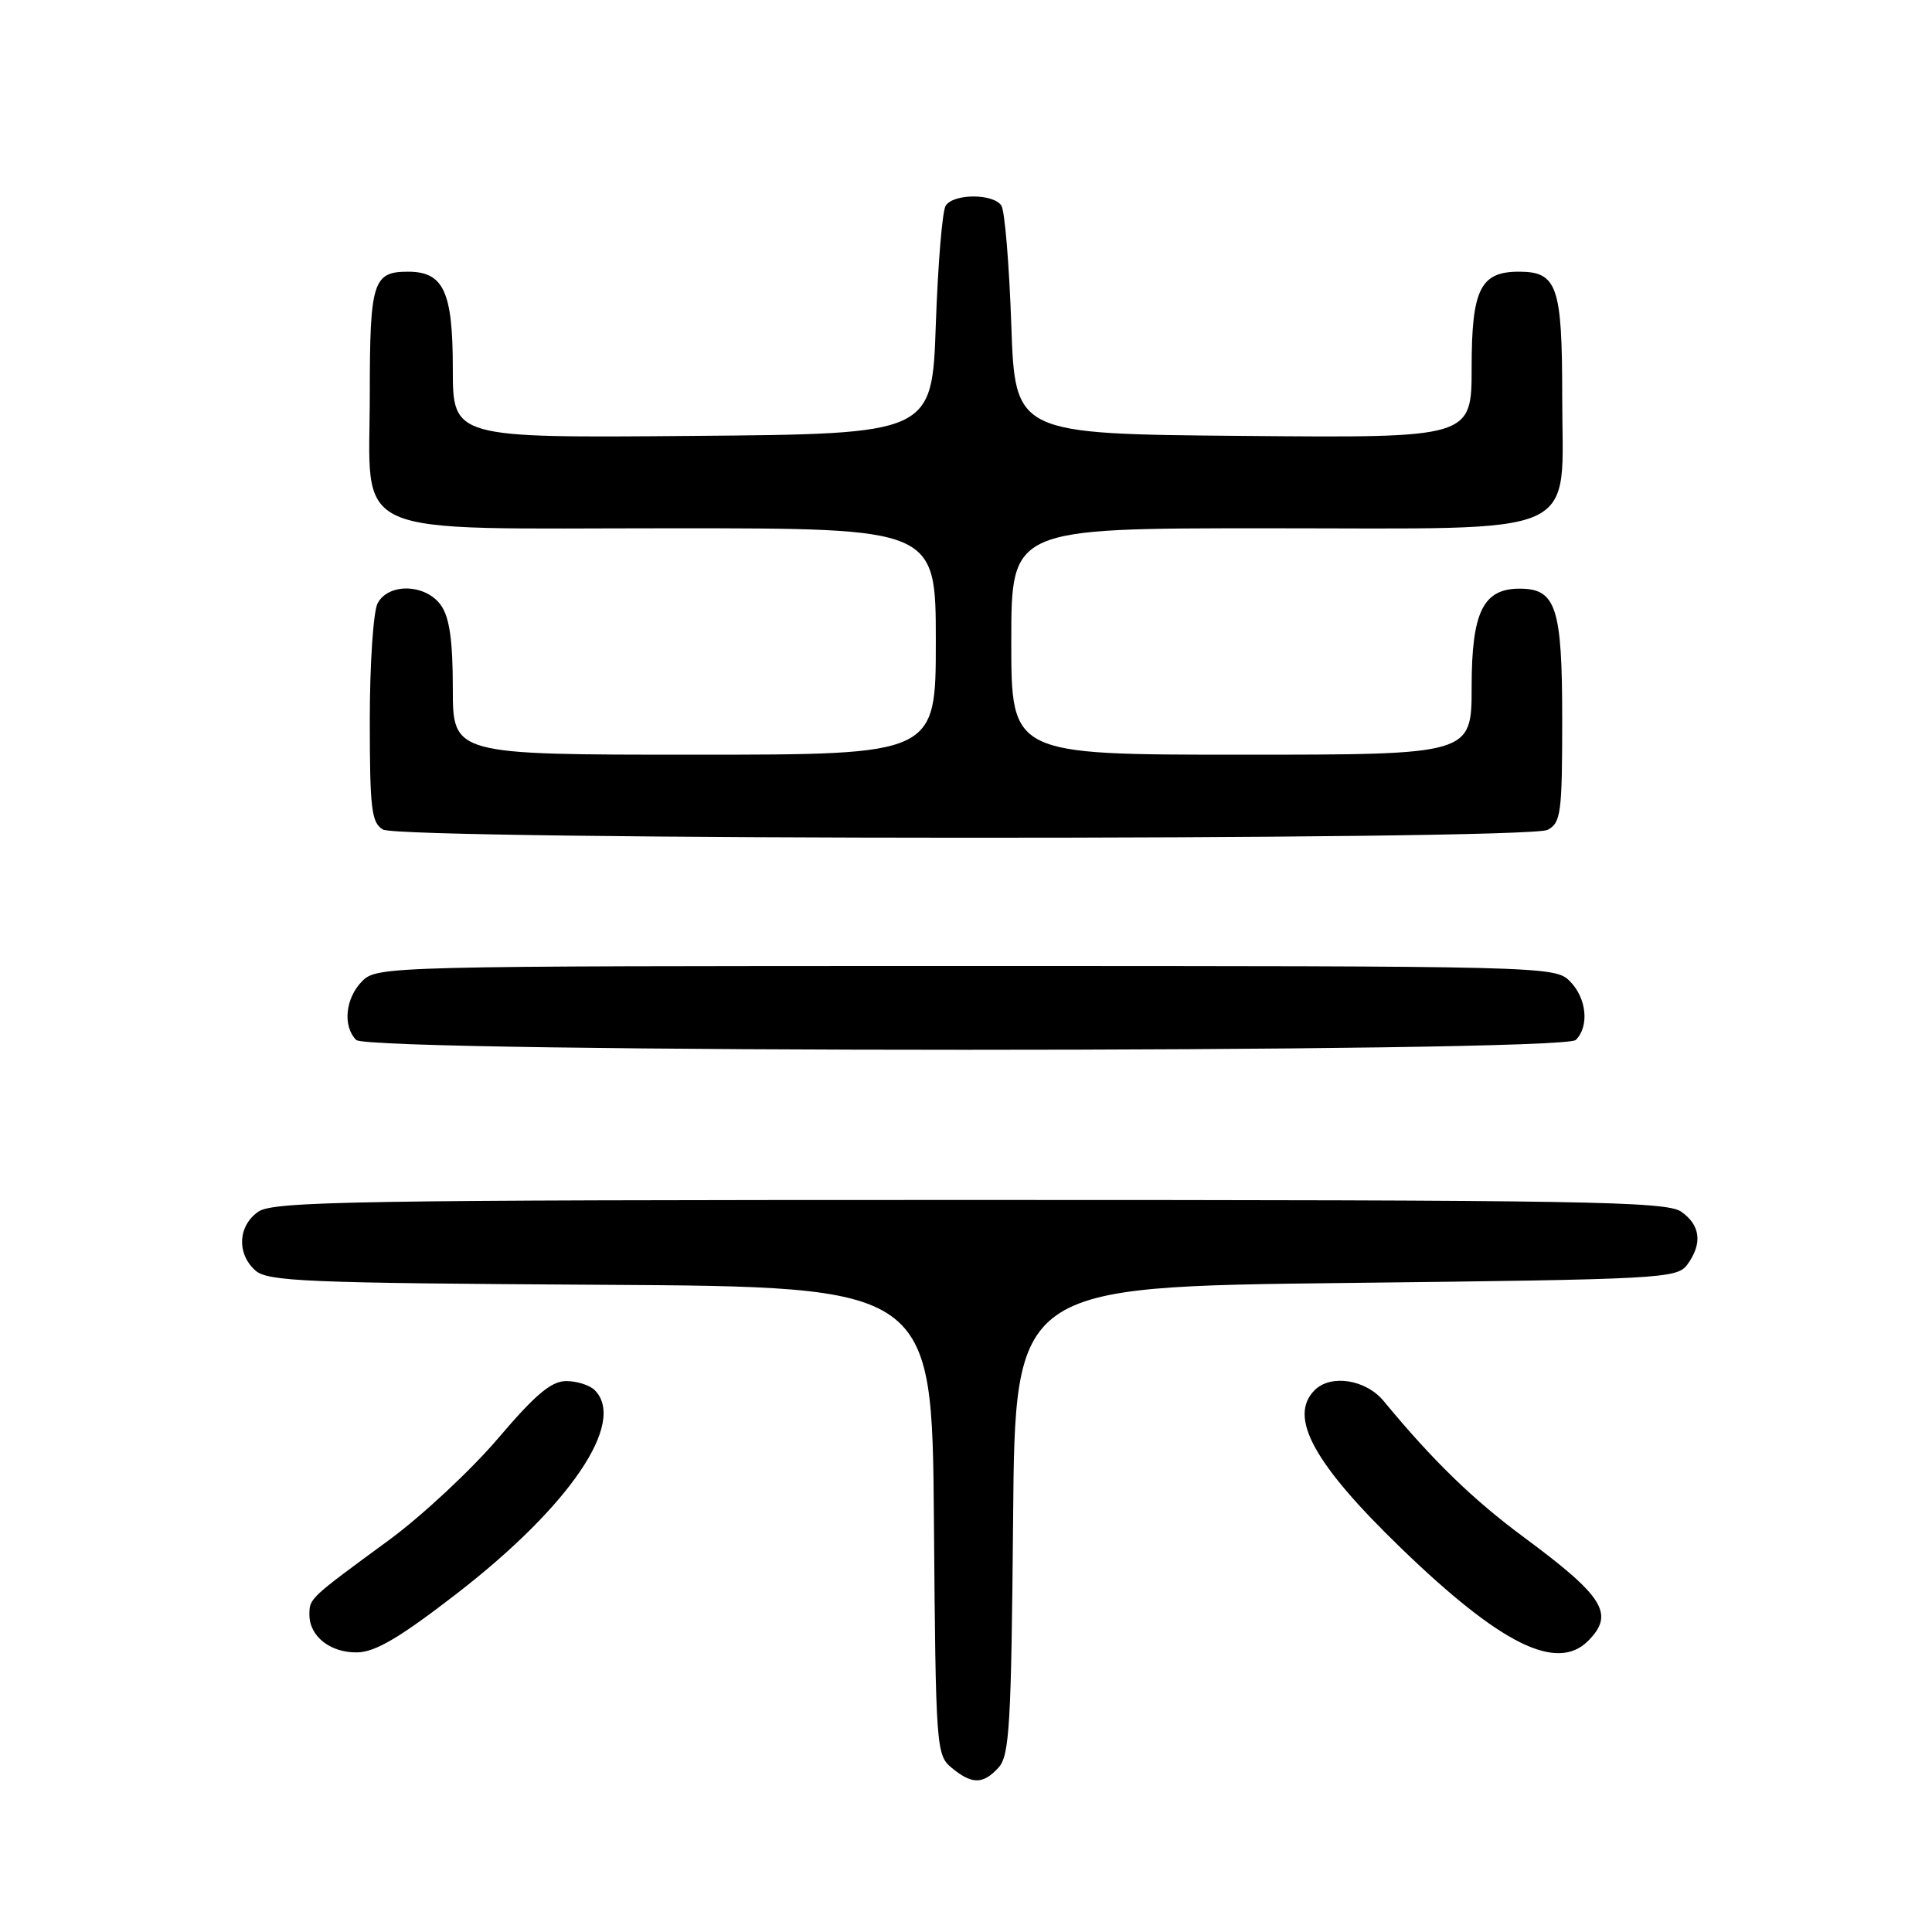 <?xml version="1.0" encoding="UTF-8" standalone="no"?>
<!DOCTYPE svg PUBLIC "-//W3C//DTD SVG 1.1//EN" "http://www.w3.org/Graphics/SVG/1.1/DTD/svg11.dtd" >
<svg xmlns="http://www.w3.org/2000/svg" xmlns:xlink="http://www.w3.org/1999/xlink" version="1.1" viewBox="0 0 256 256">
 <g >
 <path fill="currentColor"
d=" M 132.33 234.19 C 133.76 232.60 134.00 228.47 134.24 201.44 C 134.50 170.50 134.50 170.50 178.33 170.00 C 220.26 169.52 222.22 169.42 223.58 167.56 C 225.61 164.78 225.33 162.35 222.78 160.56 C 220.81 159.18 210.20 159.00 128.50 159.00 C 46.80 159.00 36.19 159.18 34.22 160.56 C 31.53 162.44 31.34 166.09 33.82 168.33 C 35.44 169.80 40.44 170.01 79.57 170.24 C 123.50 170.50 123.50 170.50 123.75 201.50 C 123.99 231.69 124.05 232.55 126.11 234.25 C 128.79 236.47 130.28 236.46 132.33 234.19 Z  M 60.50 211.18 C 75.51 199.58 83.06 188.46 78.80 184.20 C 78.14 183.54 76.44 183.00 75.03 183.00 C 73.05 183.00 70.94 184.78 65.98 190.61 C 62.41 194.80 55.90 200.87 51.50 204.10 C 40.94 211.84 41.00 211.79 41.00 213.97 C 41.00 216.82 43.77 219.01 47.32 218.95 C 49.72 218.92 52.97 217.00 60.50 211.18 Z  M 210.43 217.43 C 213.98 213.87 212.55 211.56 201.93 203.70 C 195.15 198.68 189.88 193.56 183.33 185.63 C 180.98 182.79 176.34 182.06 174.20 184.20 C 170.67 187.73 174.06 193.94 185.64 205.13 C 198.84 217.89 206.28 221.58 210.43 217.43 Z  M 208.80 137.80 C 210.62 135.98 210.24 132.24 208.00 130.00 C 206.03 128.03 204.67 128.00 128.00 128.00 C 51.33 128.00 49.97 128.03 48.00 130.00 C 45.76 132.24 45.38 135.98 47.20 137.80 C 48.94 139.54 207.06 139.54 208.80 137.80 Z  M 205.07 109.96 C 206.83 109.02 207.00 107.75 207.00 95.29 C 207.00 80.47 206.19 78.00 201.35 78.00 C 196.52 78.00 195.00 81.12 195.00 91.00 C 195.00 100.00 195.00 100.00 164.50 100.00 C 134.00 100.00 134.00 100.00 134.00 85.00 C 134.00 70.00 134.00 70.00 167.87 70.00 C 210.44 70.00 207.00 71.54 207.00 52.50 C 207.00 37.89 206.34 36.00 201.26 36.00 C 196.16 36.00 195.00 38.34 195.00 48.67 C 195.00 58.03 195.00 58.03 164.75 57.76 C 134.50 57.50 134.50 57.50 134.00 43.00 C 133.72 35.02 133.14 27.94 132.69 27.25 C 131.64 25.63 126.36 25.63 125.31 27.25 C 124.86 27.94 124.28 35.02 124.00 43.00 C 123.50 57.50 123.50 57.50 91.75 57.76 C 60.00 58.03 60.00 58.03 60.00 48.84 C 60.00 38.62 58.79 36.00 54.05 36.00 C 49.43 36.00 49.00 37.36 49.00 52.13 C 49.00 71.63 45.34 70.00 89.13 70.00 C 124.00 70.00 124.00 70.00 124.00 85.00 C 124.00 100.00 124.00 100.00 92.00 100.00 C 60.00 100.00 60.00 100.00 60.00 91.22 C 60.00 84.90 59.57 81.82 58.44 80.22 C 56.45 77.37 51.50 77.20 50.04 79.93 C 49.47 81.00 49.00 87.95 49.00 95.38 C 49.00 107.20 49.22 109.03 50.75 109.92 C 53.19 111.34 202.41 111.38 205.07 109.96 Z "/>
</g>
</svg>